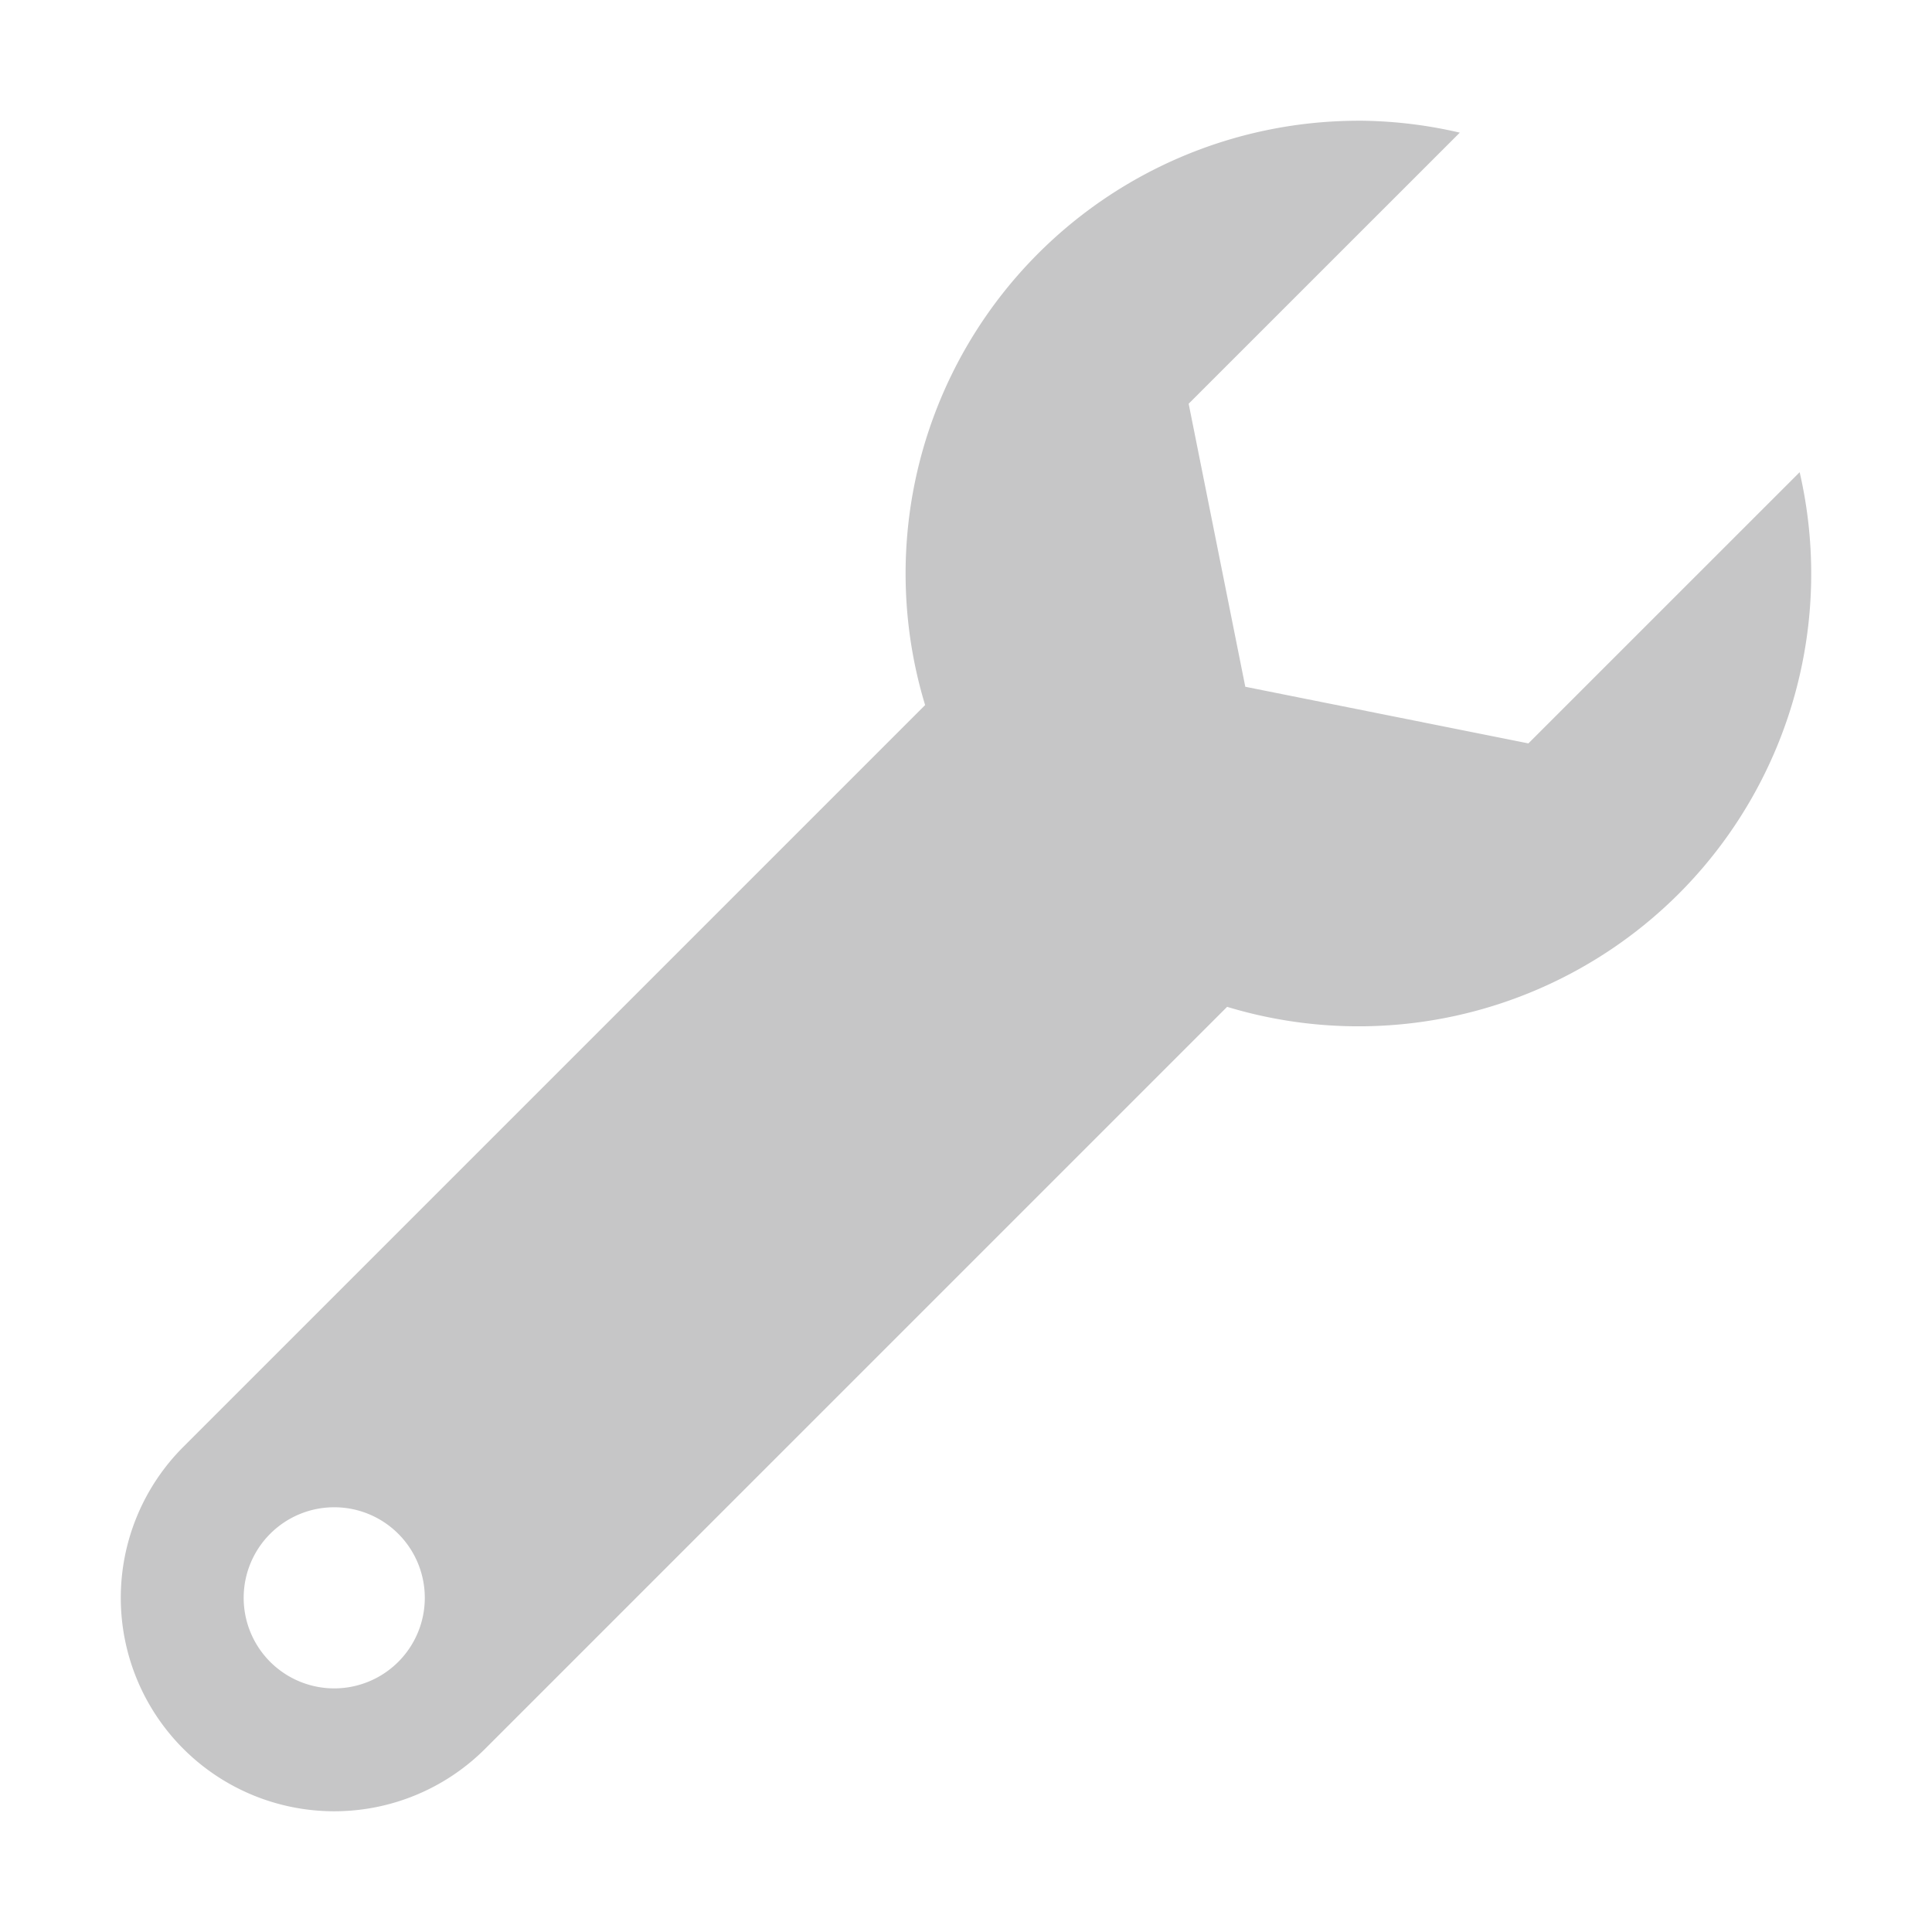 <?xml version="1.0" encoding="UTF-8" standalone="no"?>
<svg
   xmlns:dc="http://purl.org/dc/elements/1.1/"
   xmlns:cc="http://creativecommons.org/ns#"
   xmlns:rdf="http://www.w3.org/1999/02/22-rdf-syntax-ns#"
   xmlns:svg="http://www.w3.org/2000/svg"
   xmlns="http://www.w3.org/2000/svg"
   xmlns:sodipodi="http://sodipodi.sourceforge.net/DTD/sodipodi-0.dtd"
   xmlns:inkscape="http://www.inkscape.org/namespaces/inkscape"
   inkscape:export-ydpi="96"
   inkscape:export-xdpi="96"
   inkscape:export-filename="/home/easymodo/advanced32.png"
   inkscape:version="1.0 (4035a4fb49, 2020-05-01)"
   sodipodi:docname="advanced.svg"
   id="svg8"
   version="1.1"
   viewBox="0 0 32 32"
   height="32"
   width="32">
  <defs
     id="defs2" />
  <sodipodi:namedview
     inkscape:document-rotation="0"
     inkscape:window-maximized="1"
     inkscape:window-y="0"
     inkscape:window-x="50"
     inkscape:window-height="1046"
     inkscape:window-width="1870"
     inkscape:showpageshadow="false"
     units="px"
     showgrid="true"
     inkscape:current-layer="layer1"
     inkscape:document-units="px"
     inkscape:cy="14.507759"
     inkscape:cx="-3.4206366"
     inkscape:zoom="11.313708"
     inkscape:pageshadow="2"
     inkscape:pageopacity="0.0"
     borderopacity="1.0"
     bordercolor="#666666"
     pagecolor="#ffffff"
     id="base">
    <inkscape:grid
       id="grid834"
       type="xygrid" />
  </sodipodi:namedview>
  <g
     transform="translate(0,-288.533)"
     id="layer1"
     inkscape:groupmode="layer"
     inkscape:label="Layer 1">
    <path
       inkscape:connector-curvature="0"
       id="path1091"
       d="m 18.036,297.498 -15,15 a 3.536,3.536 0 0 0 0,5 3.536,3.536 0 0 0 5,0 l 15,-15 z m -12.5,16 a 1.5,1.5 0 0 1 1.5,1.5 1.5,1.5 0 0 1 -1.5,1.5 1.5,1.5 0 0 1 -1.5,-1.5 1.5,1.5 0 0 1 1.5,-1.5 z"
       style="fill:#c6c6c7;fill-opacity:1;fill-rule:evenodd;stroke:none;stroke-width:1px;stroke-linecap:butt;stroke-linejoin:miter;stroke-opacity:1" />
    <path
       inkscape:connector-curvature="0"
       id="path1025"
       d="m 22.46,290.533 a 7.503,7.5 0 0 0 -5.369,2.305 7.503,7.5 0 0 0 0.214,10.604 7.503,7.5 0 0 0 10.607,-0.214 7.503,7.5 0 0 0 1.896,-6.874 l -4.493,4.492 -4.689,-0.938 -0.938,-4.688 4.491,-4.49 a 7.503,7.5 0 0 0 -1.72,-0.198 z"
       style="display:inline;opacity:1;fill:#c6c6c7;fill-opacity:1;fill-rule:nonzero;stroke:none;stroke-width:2.462;stroke-miterlimit:4;stroke-dasharray:none;stroke-dashoffset:0;stroke-opacity:1" />
    <path
       inkscape:label="x-line1"
       inkscape:connector-curvature="0"
       id="path1069"
       d="m 32,304.533 -16,-16 v 0 0 0"
       style="display:none;opacity:0.676;fill:none;fill-rule:evenodd;stroke:#5967df;stroke-width:0.1;stroke-linecap:butt;stroke-linejoin:miter;stroke-miterlimit:4;stroke-dasharray:none;stroke-opacity:1" />
    <path
       sodipodi:nodetypes="ccccc"
       inkscape:label="x-line-2"
       inkscape:connector-curvature="0"
       id="path1069-2"
       d="m 0,320.533 32,-32 v 0 0 0"
       style="display:none;opacity:0.676;fill:none;fill-rule:evenodd;stroke:#5967df;stroke-width:0.1;stroke-linecap:butt;stroke-linejoin:miter;stroke-miterlimit:4;stroke-dasharray:none;stroke-opacity:1" />
  </g>
</svg>
